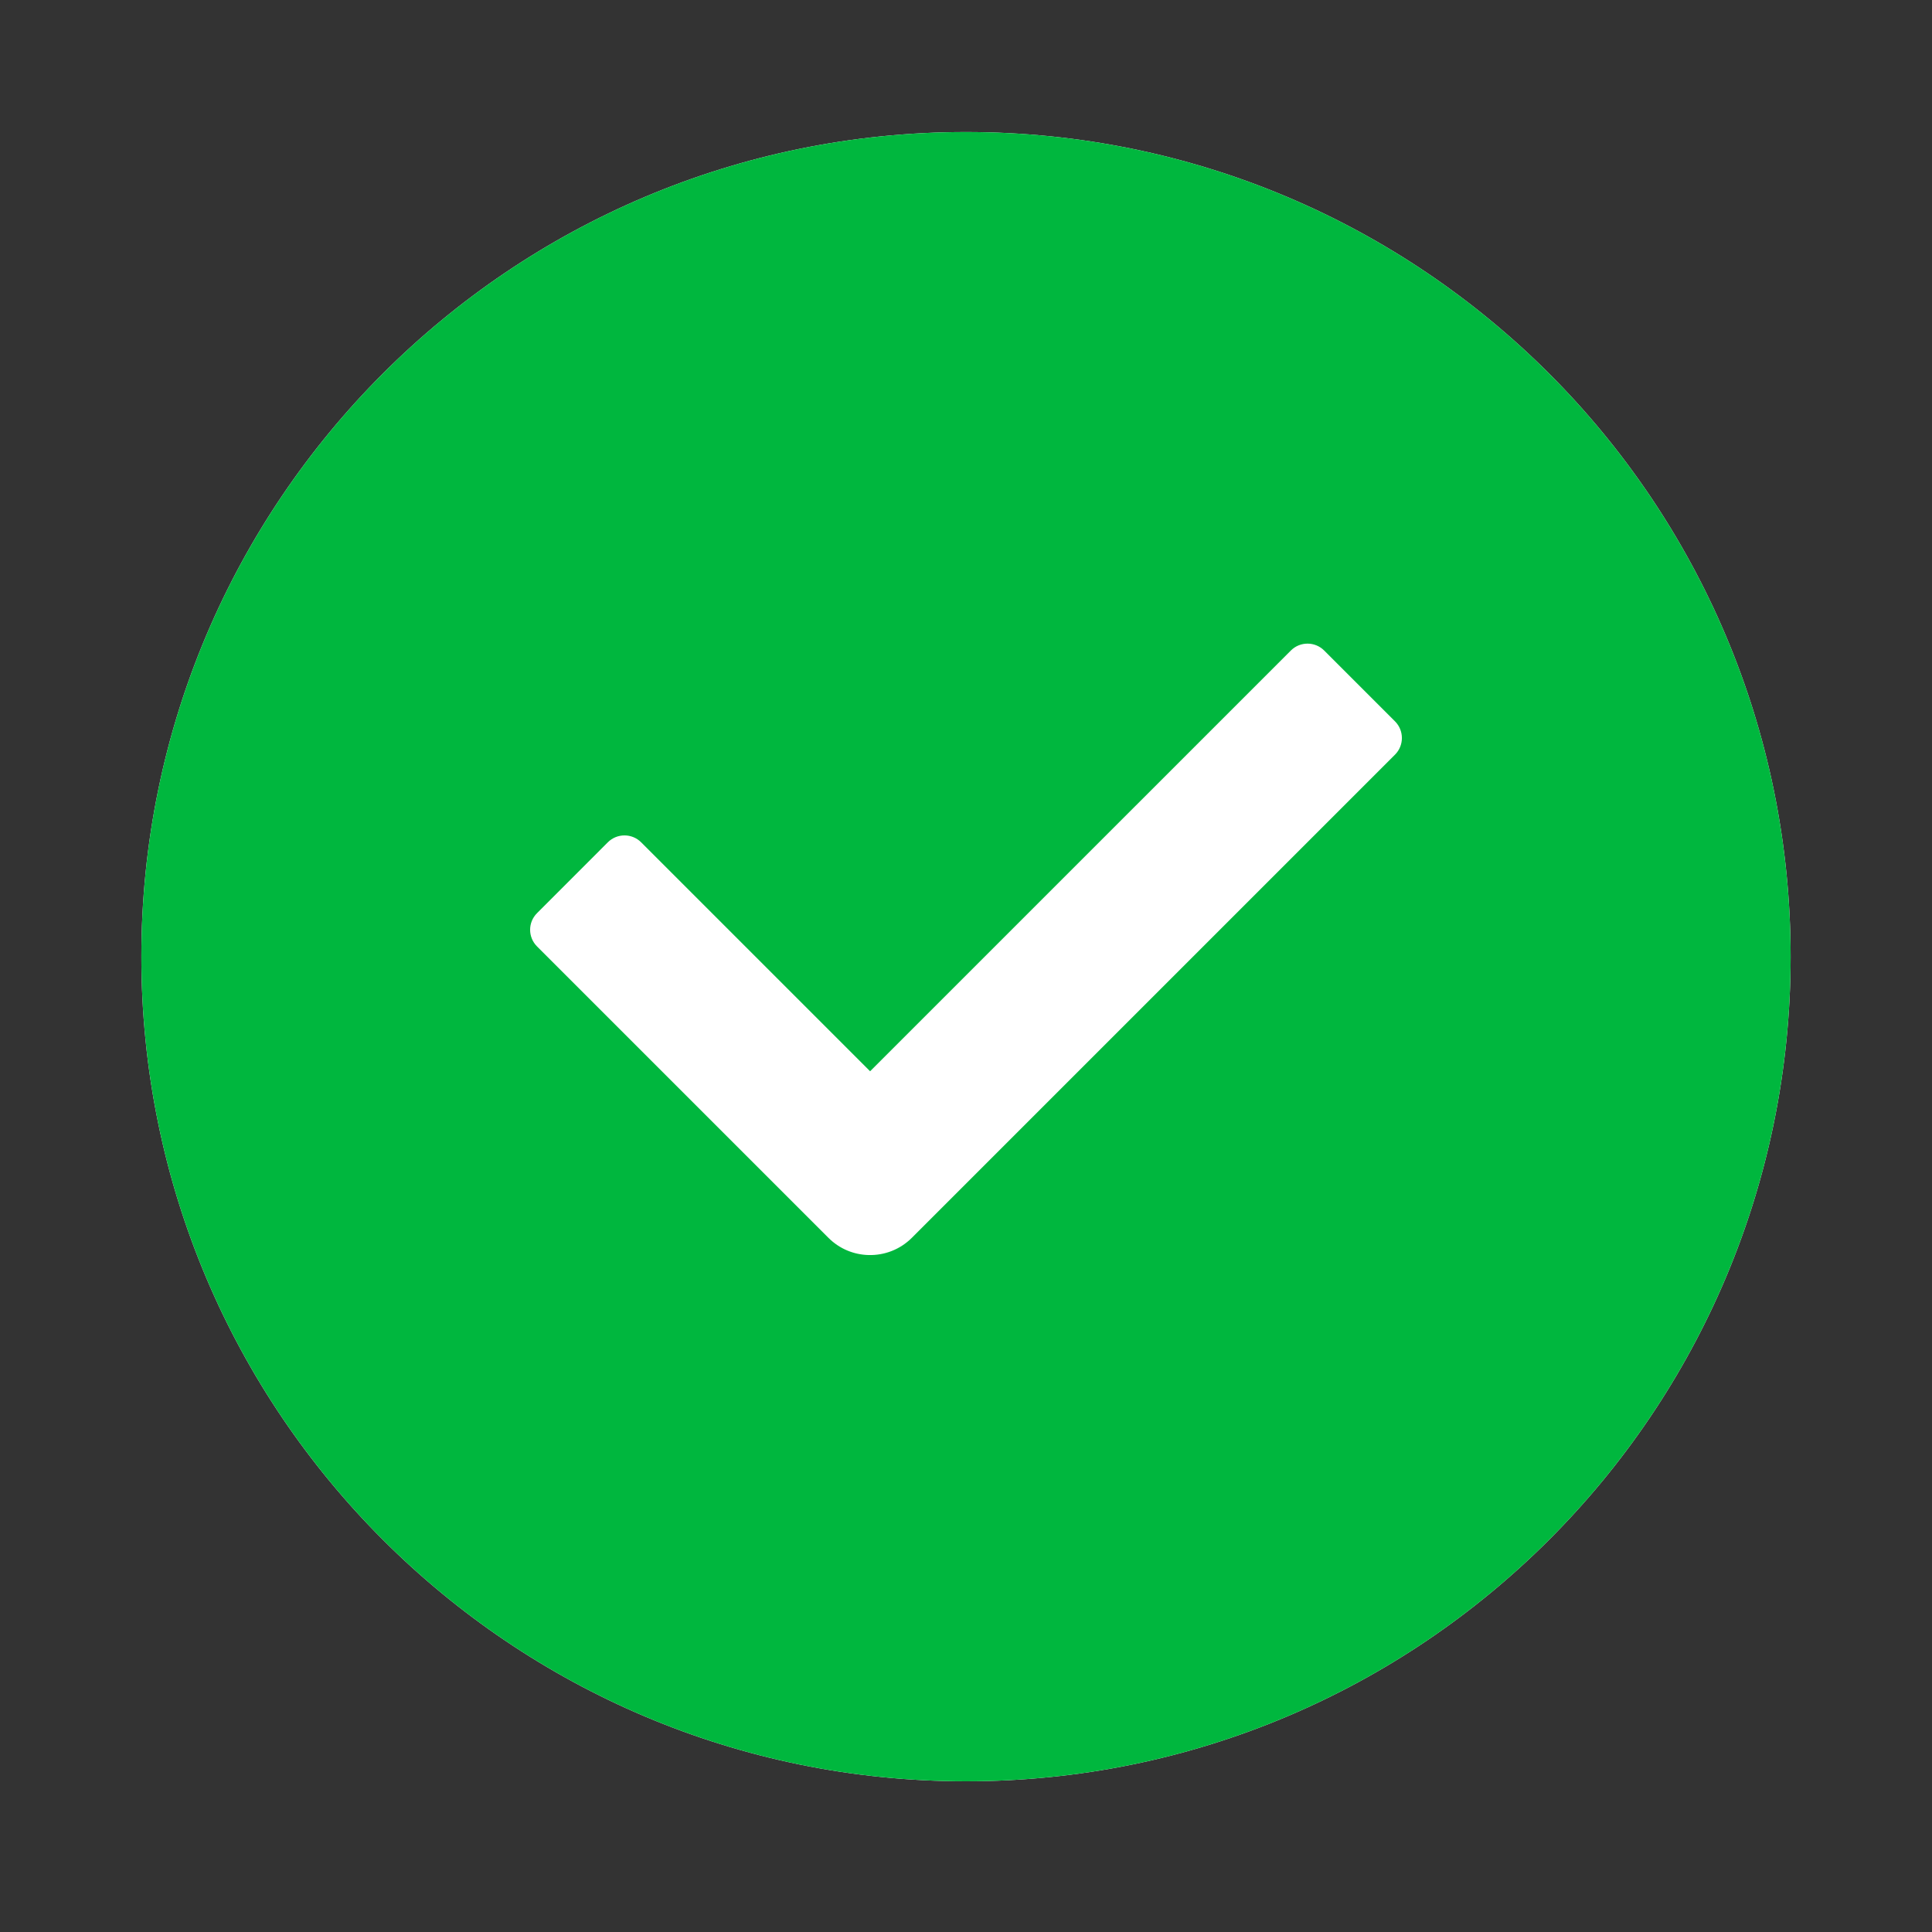 <svg width="32" height="32" viewBox="0 0 41 41" fill="none" xmlns="http://www.w3.org/2000/svg">
<rect x="0" y="0" width="41" height="41" fill="#333333" stroke="none"/>
<path d="M38 20.302C38 29.967 30.165 37.802 20.5 37.802C10.835 37.802 3 29.967 3 20.302C3 10.637 10.835 2.802 20.5 2.802C30.165 2.802 38 10.637 38 20.302Z" fill="white"/>
<path d="M38 20.302C38 29.967 30.165 37.802 20.5 37.802C10.835 37.802 3 29.967 3 20.302C3 10.637 10.835 2.802 20.5 2.802C30.165 2.802 38 10.637 38 20.302ZM18.431 26.634C18.763 26.643 19.098 26.521 19.351 26.268L29.604 16.015C29.799 15.82 29.799 15.503 29.604 15.308L28.101 13.805C27.906 13.61 27.589 13.61 27.394 13.805L18.465 22.734L13.606 17.875C13.411 17.68 13.094 17.68 12.899 17.875L11.397 19.378C11.201 19.573 11.201 19.889 11.397 20.085L17.58 26.268C17.816 26.504 18.122 26.626 18.431 26.634Z" fill="#00B73E"/>
</svg>
